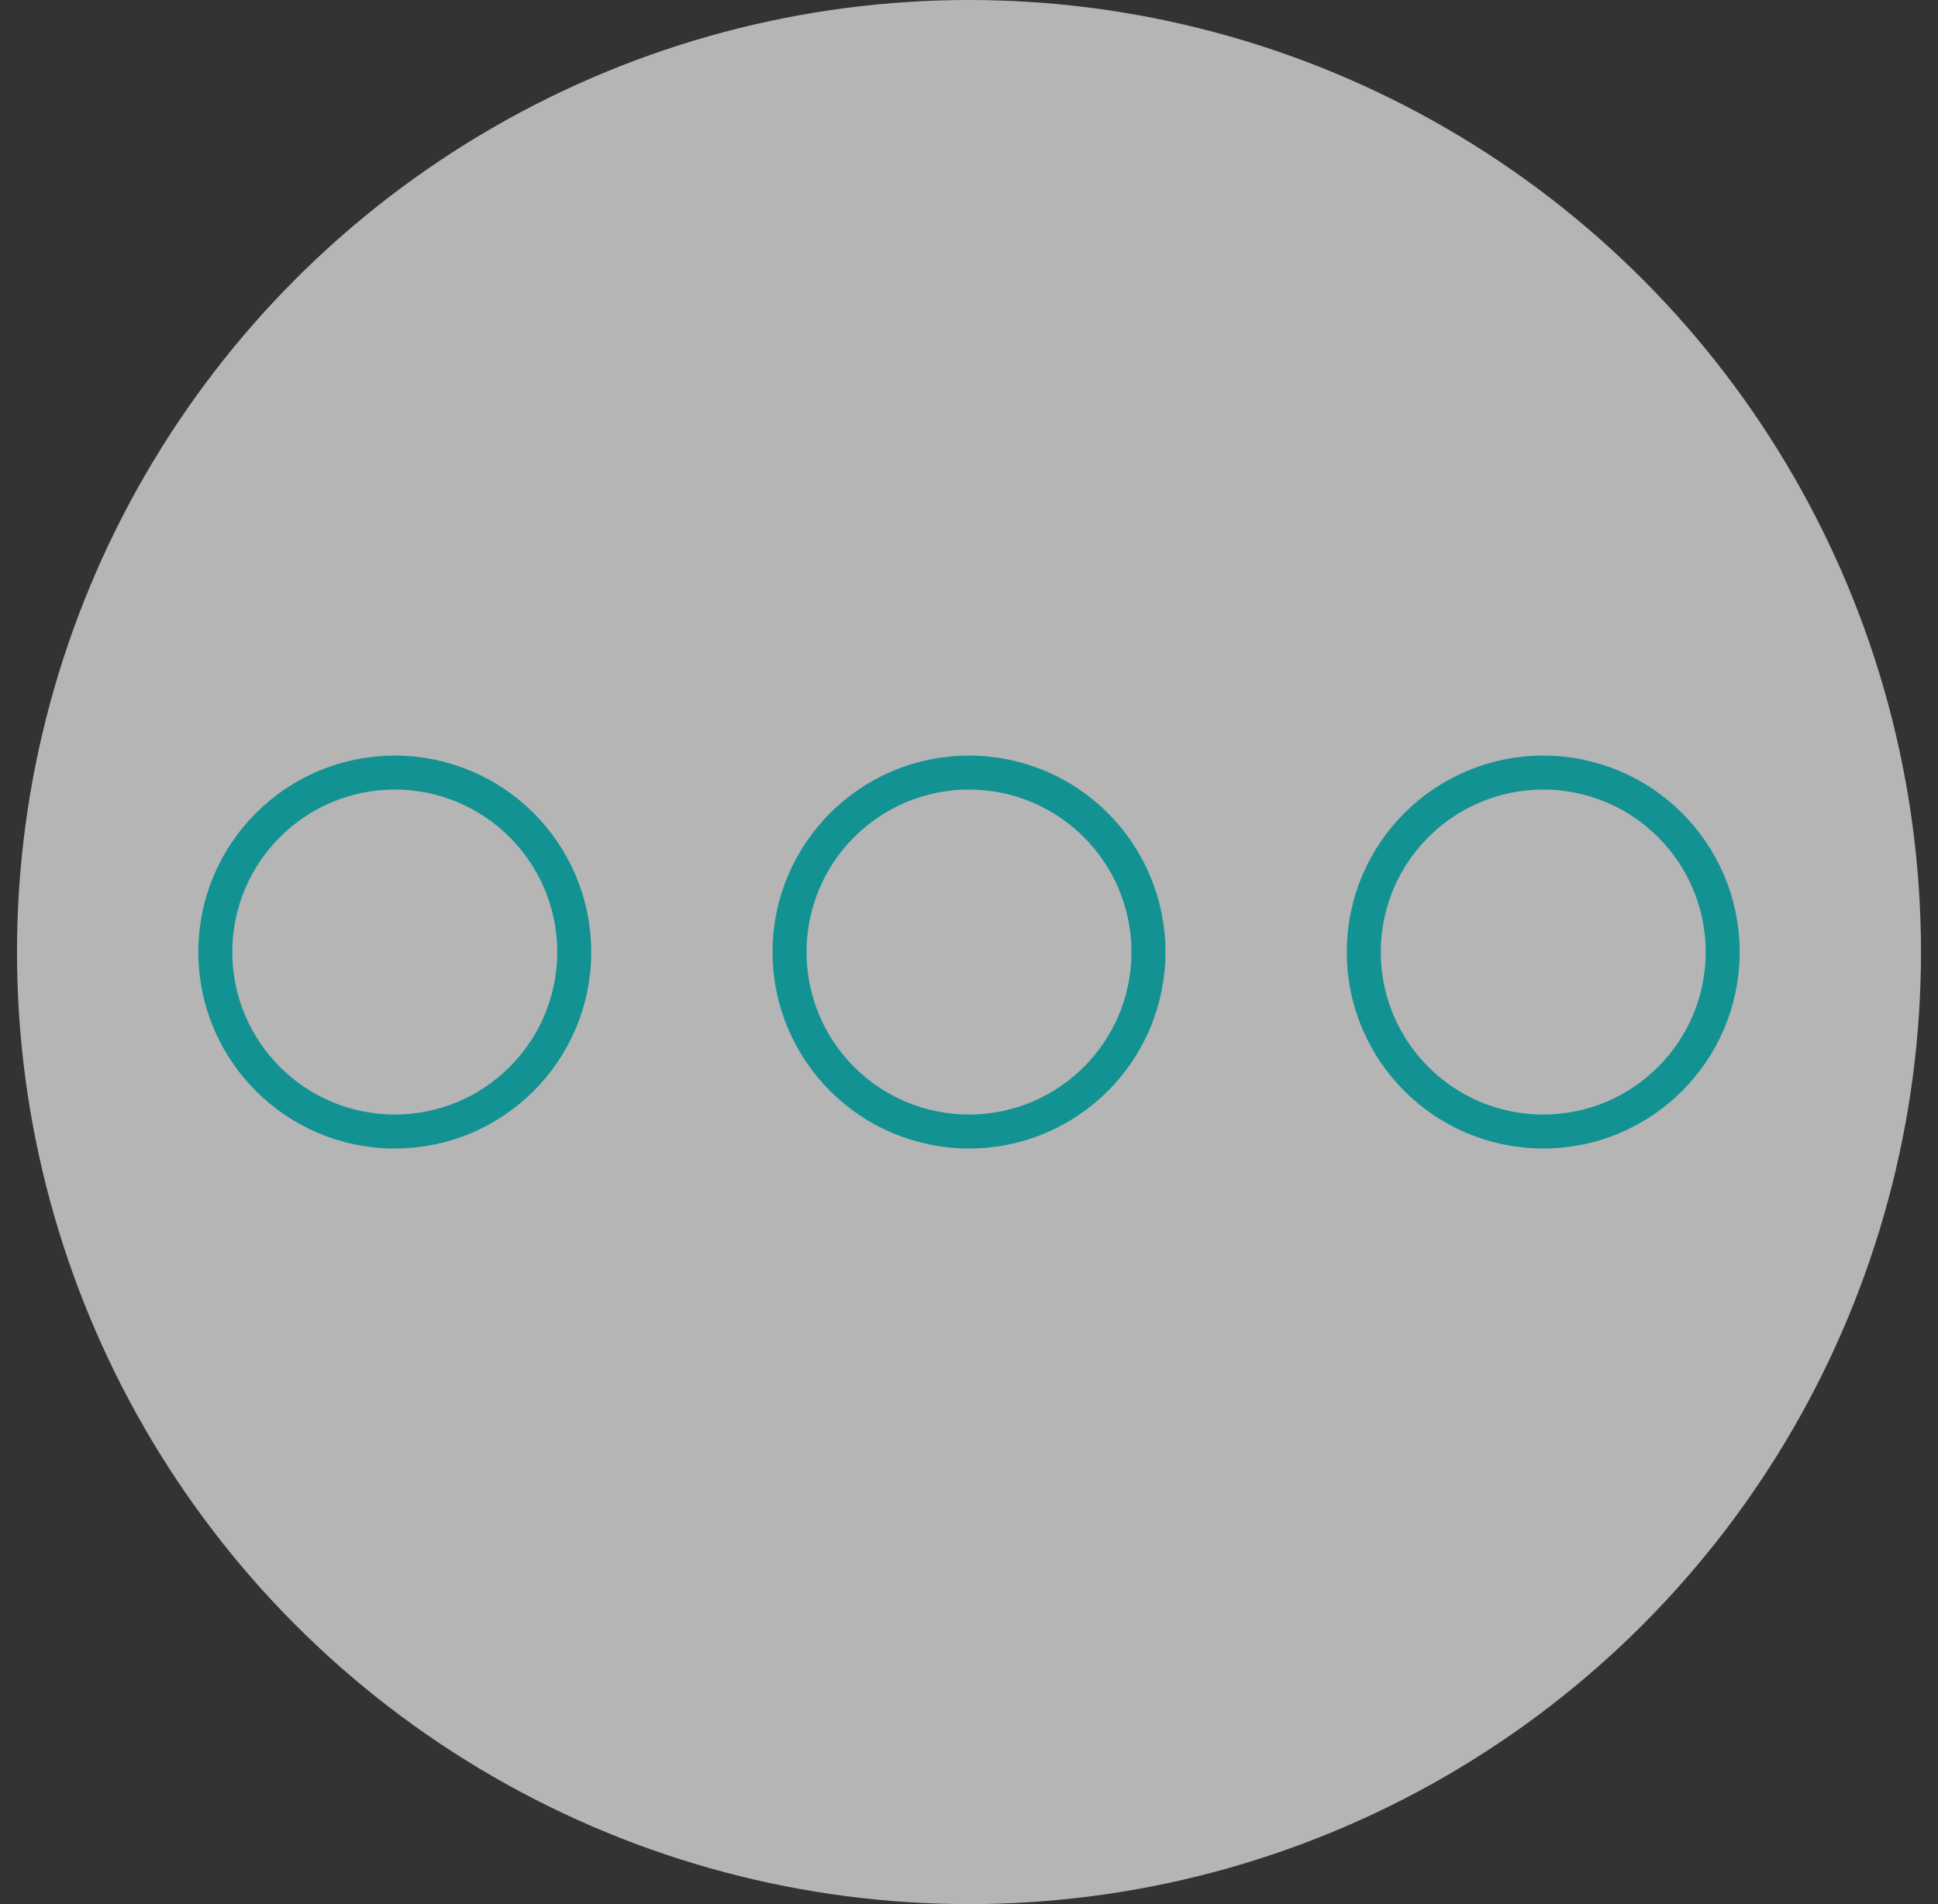 <svg width="57" height="56" viewBox="0 0 57 56" fill="none" xmlns="http://www.w3.org/2000/svg">
<rect x="0" y="0" width="57" height="56" fill="#333333" stroke="none"/>
<g opacity="0.64">
<circle cx="28.5" cy="28" r="28" fill="white"/>
<circle cx="11.611" cy="28" r="5.278" stroke="#00C9C9"/>
<circle cx="28.5" cy="28" r="5.278" stroke="#00C9C9"/>
<circle cx="45.389" cy="28" r="5.278" stroke="#00C9C9"/>
</g>
</svg>
